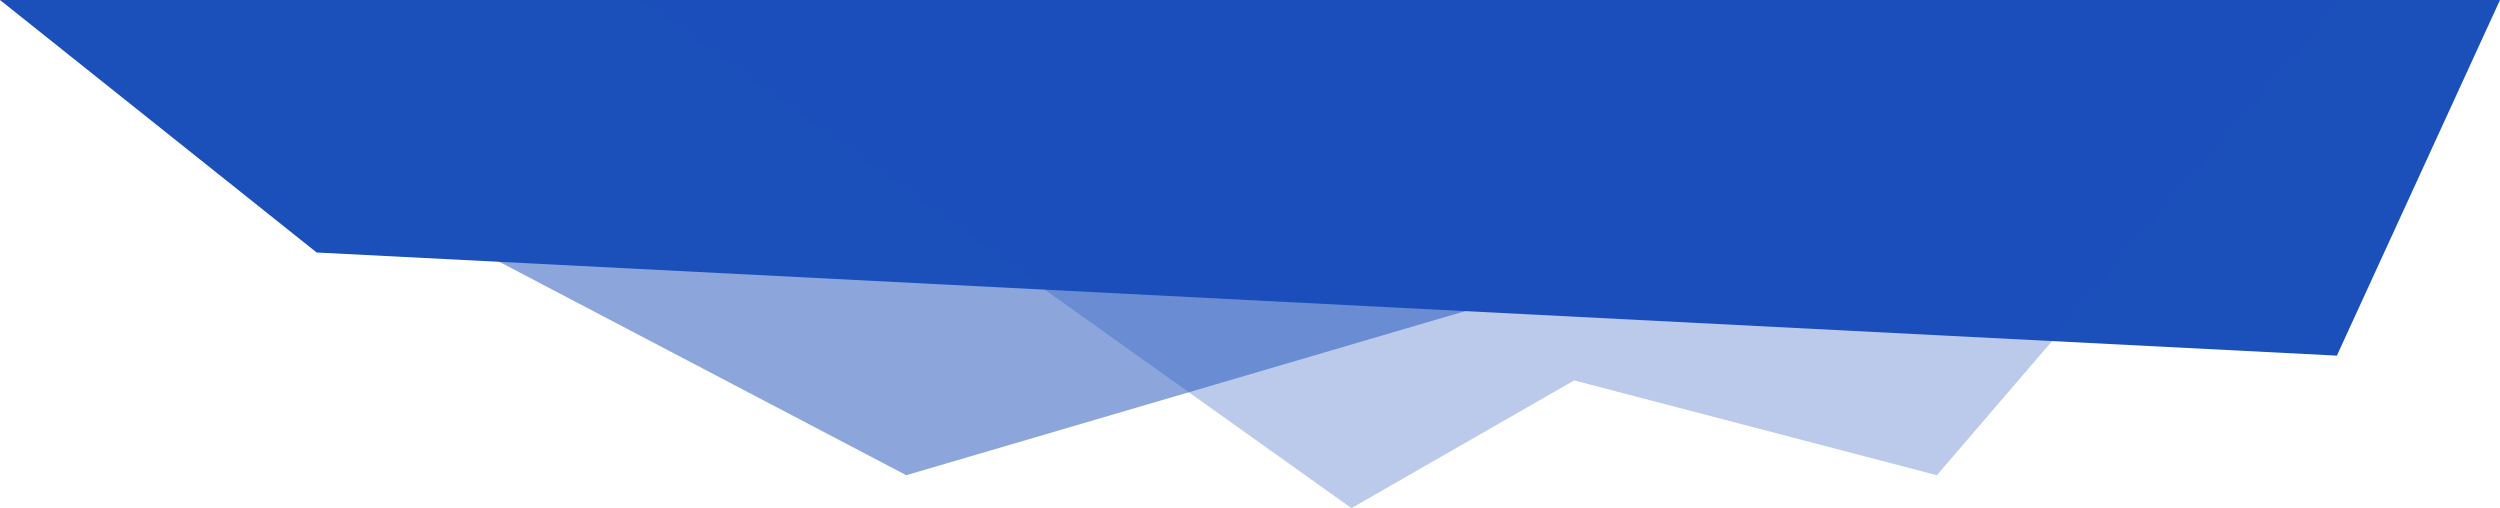 <?xml version="1.0" encoding="utf-8"?>
<!-- Generator: Adobe Illustrator 27.9.2, SVG Export Plug-In . SVG Version: 6.00 Build 0)  -->
<svg version="1.1" id="Layer_1" xmlns="http://www.w3.org/2000/svg" xmlns:xlink="http://www.w3.org/1999/xlink" x="0px" y="0px"
	 viewBox="0 0 1200 243.9" style="enable-background:new 0 0 1200 243.9;" xml:space="preserve">
<style type="text/css">
	.st0{opacity:0.5;fill:#1B4FBA;}
	.st1{fill:#1B4FBA;}
	.st2{opacity:0.3;fill:#1B4FBA;}
</style>
<polygon class="st0" points="435,228.1 799.1,121.2 1200,0 0,0 "/>
<polygon class="st1" points="1121.7,170.7 152,121.2 0,0 1200,0 "/>
<polygon class="st2" points="306.3,0 648.7,243.9 755.6,182.6 929.7,228.1 1125.6,0 "/>
</svg>
